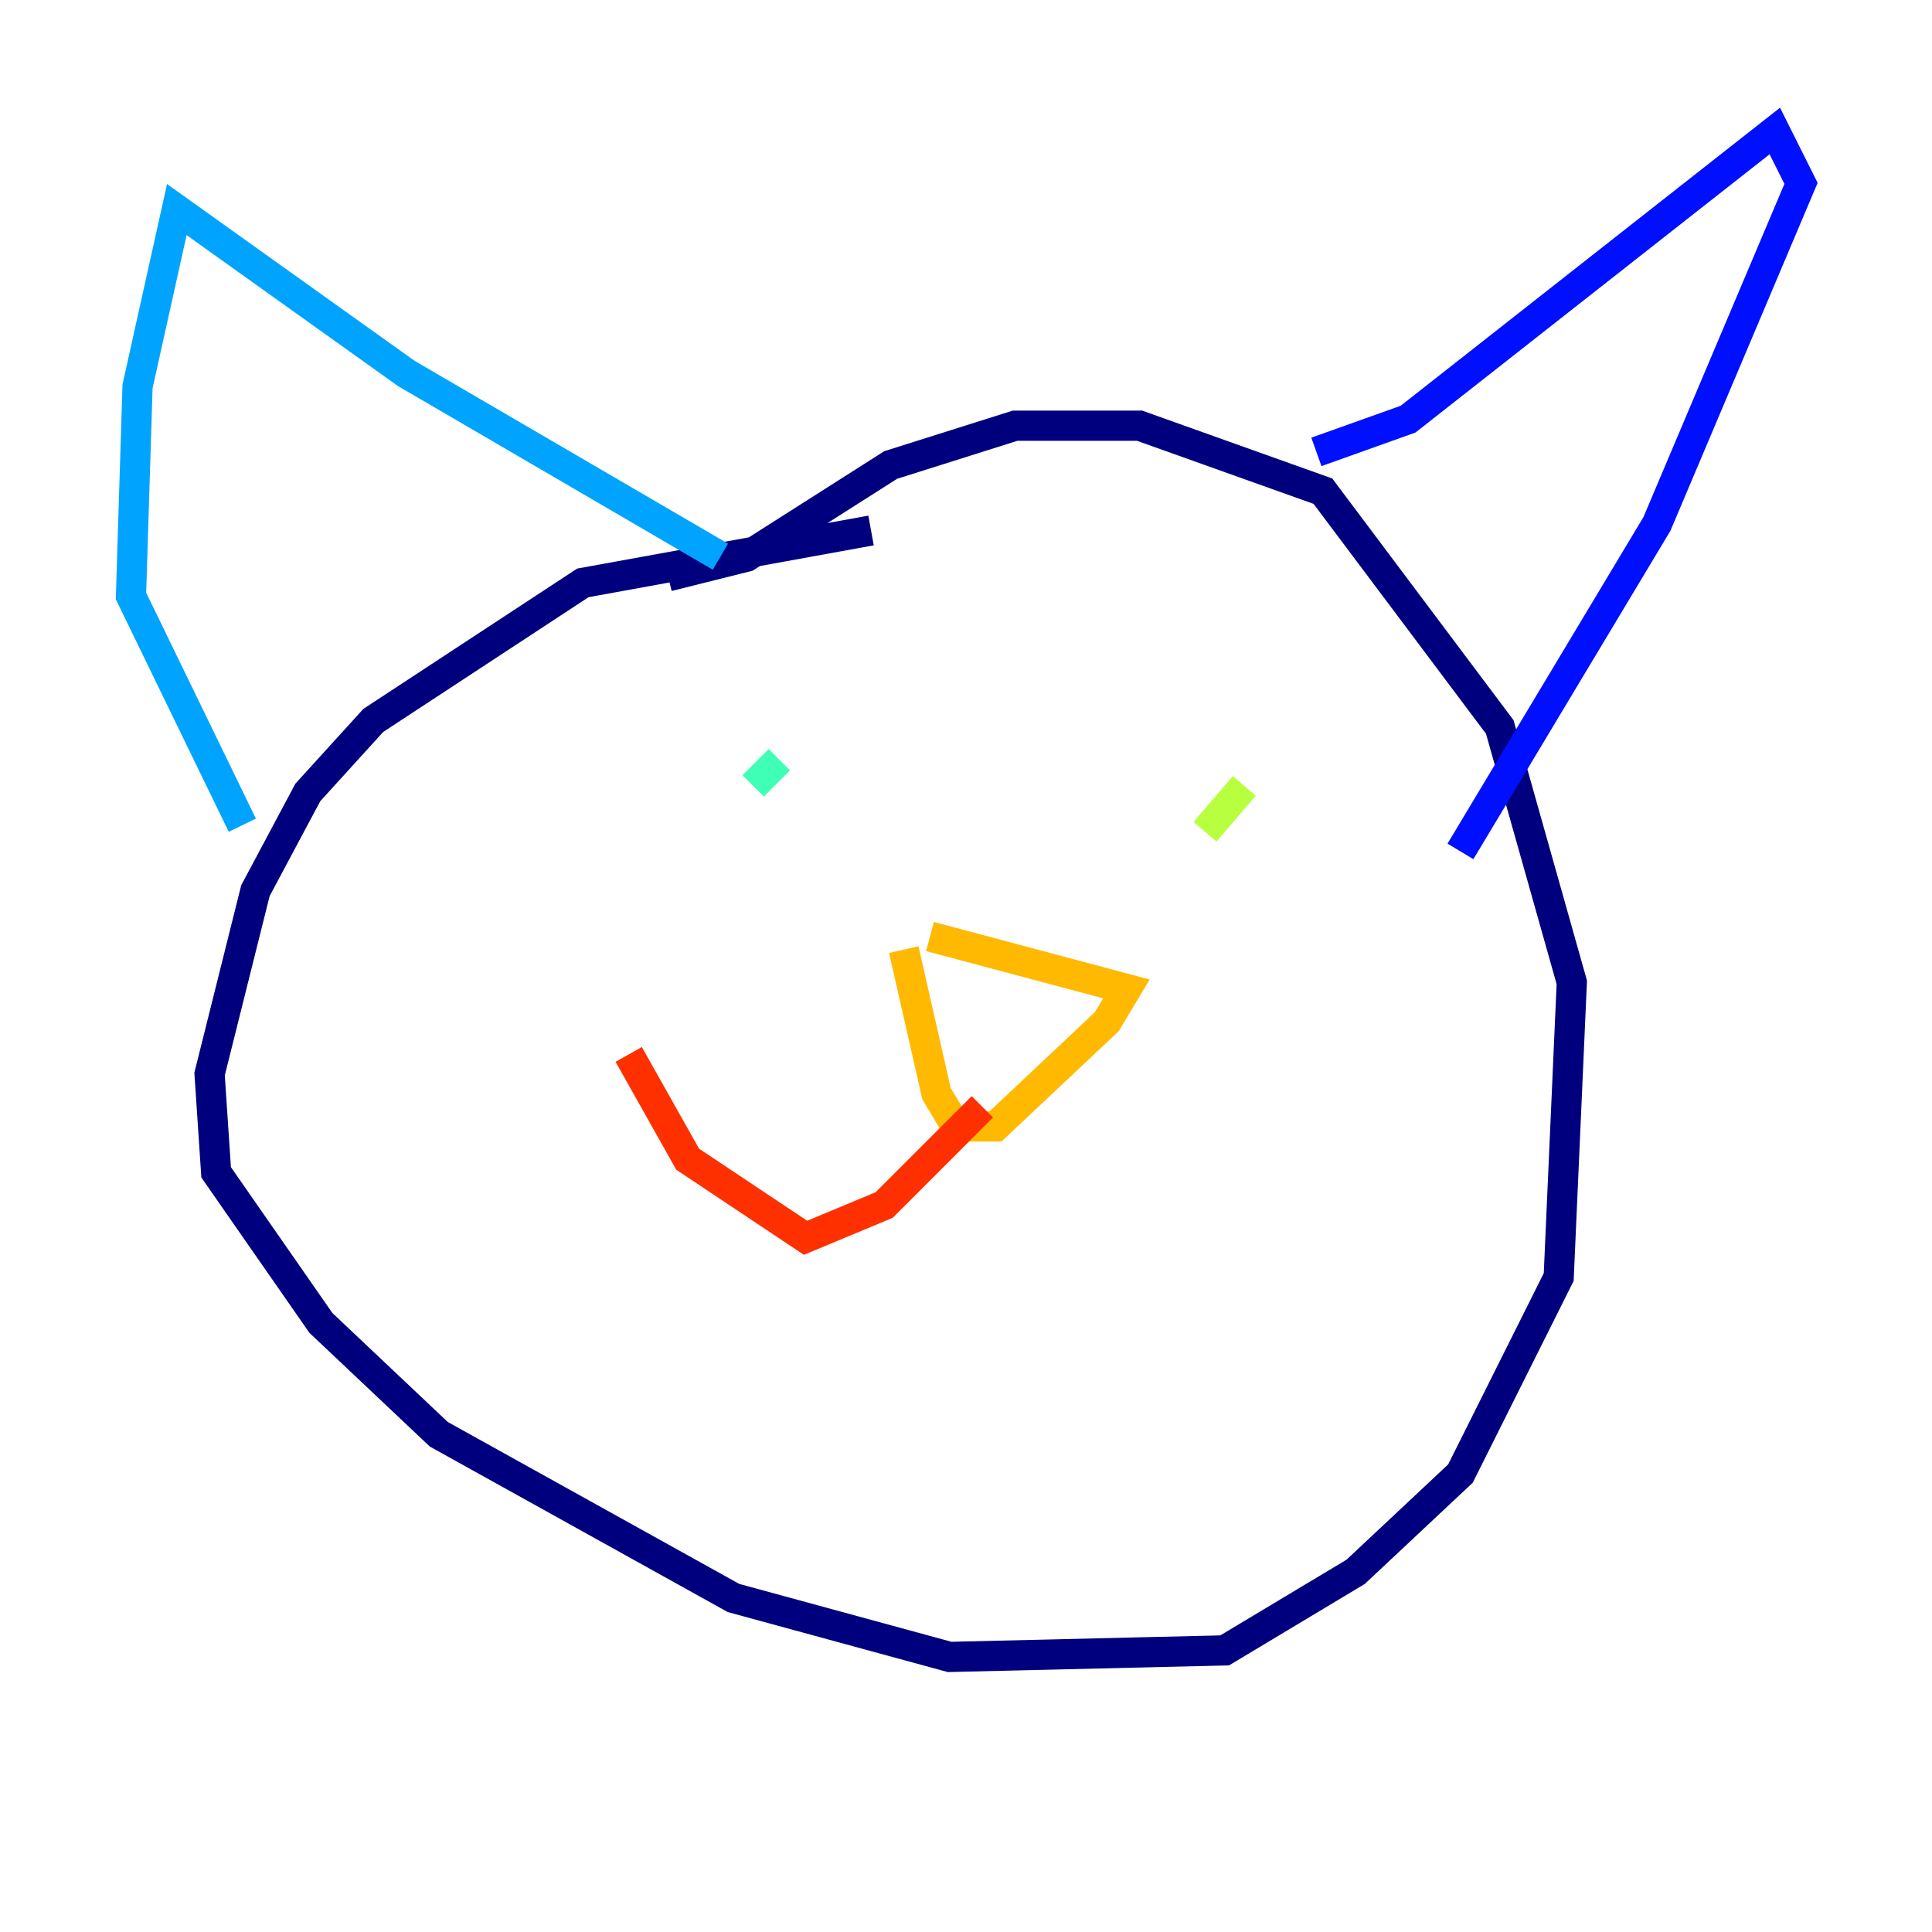 <?xml version="1.0" encoding="utf-8" ?>
<svg baseProfile="tiny" height="128" version="1.2" viewBox="0,0,128,128" width="128" xmlns="http://www.w3.org/2000/svg" xmlns:ev="http://www.w3.org/2001/xml-events" xmlns:xlink="http://www.w3.org/1999/xlink"><defs /><polyline fill="none" points="57.709,35.146 38.617,38.617 24.732,47.729 20.393,52.502 16.922,59.01 13.885,71.159 14.319,77.668 21.261,87.647 29.071,95.024 48.597,105.871 62.915,109.776 81.139,109.342 89.817,104.136 96.759,97.627 103.268,84.61 104.136,65.085 99.363,48.163 87.647,32.542 75.498,28.203 67.254,28.203 59.01,30.807 49.464,36.881 44.258,38.183" stroke="#00007f" stroke-width="2" /><polyline fill="none" points="87.214,29.939 93.288,27.77 117.586,8.678 119.322,12.149 109.776,34.712 96.759,56.407" stroke="#0010ff" stroke-width="2" /><polyline fill="none" points="47.729,36.881 26.902,24.732 11.715,13.885 9.112,25.6 8.678,39.485 16.054,54.671" stroke="#00a4ff" stroke-width="2" /><polyline fill="none" points="51.634,50.332 49.898,52.068" stroke="#3fffb7" stroke-width="2" /><polyline fill="none" points="82.441,52.068 79.837,55.105" stroke="#b7ff3f" stroke-width="2" /><polyline fill="none" points="61.614,62.047 74.63,65.519 73.329,67.688 65.953,74.63 63.349,74.63 62.047,72.461 59.878,62.915" stroke="#ffb900" stroke-width="2" /><polyline fill="none" points="65.085,73.329 58.576,79.837 53.37,82.007 45.559,76.8 41.654,69.858" stroke="#ff3000" stroke-width="2" /><polyline fill="none" points="61.18,75.064 61.18,75.064" stroke="#7f0000" stroke-width="2" /></svg>